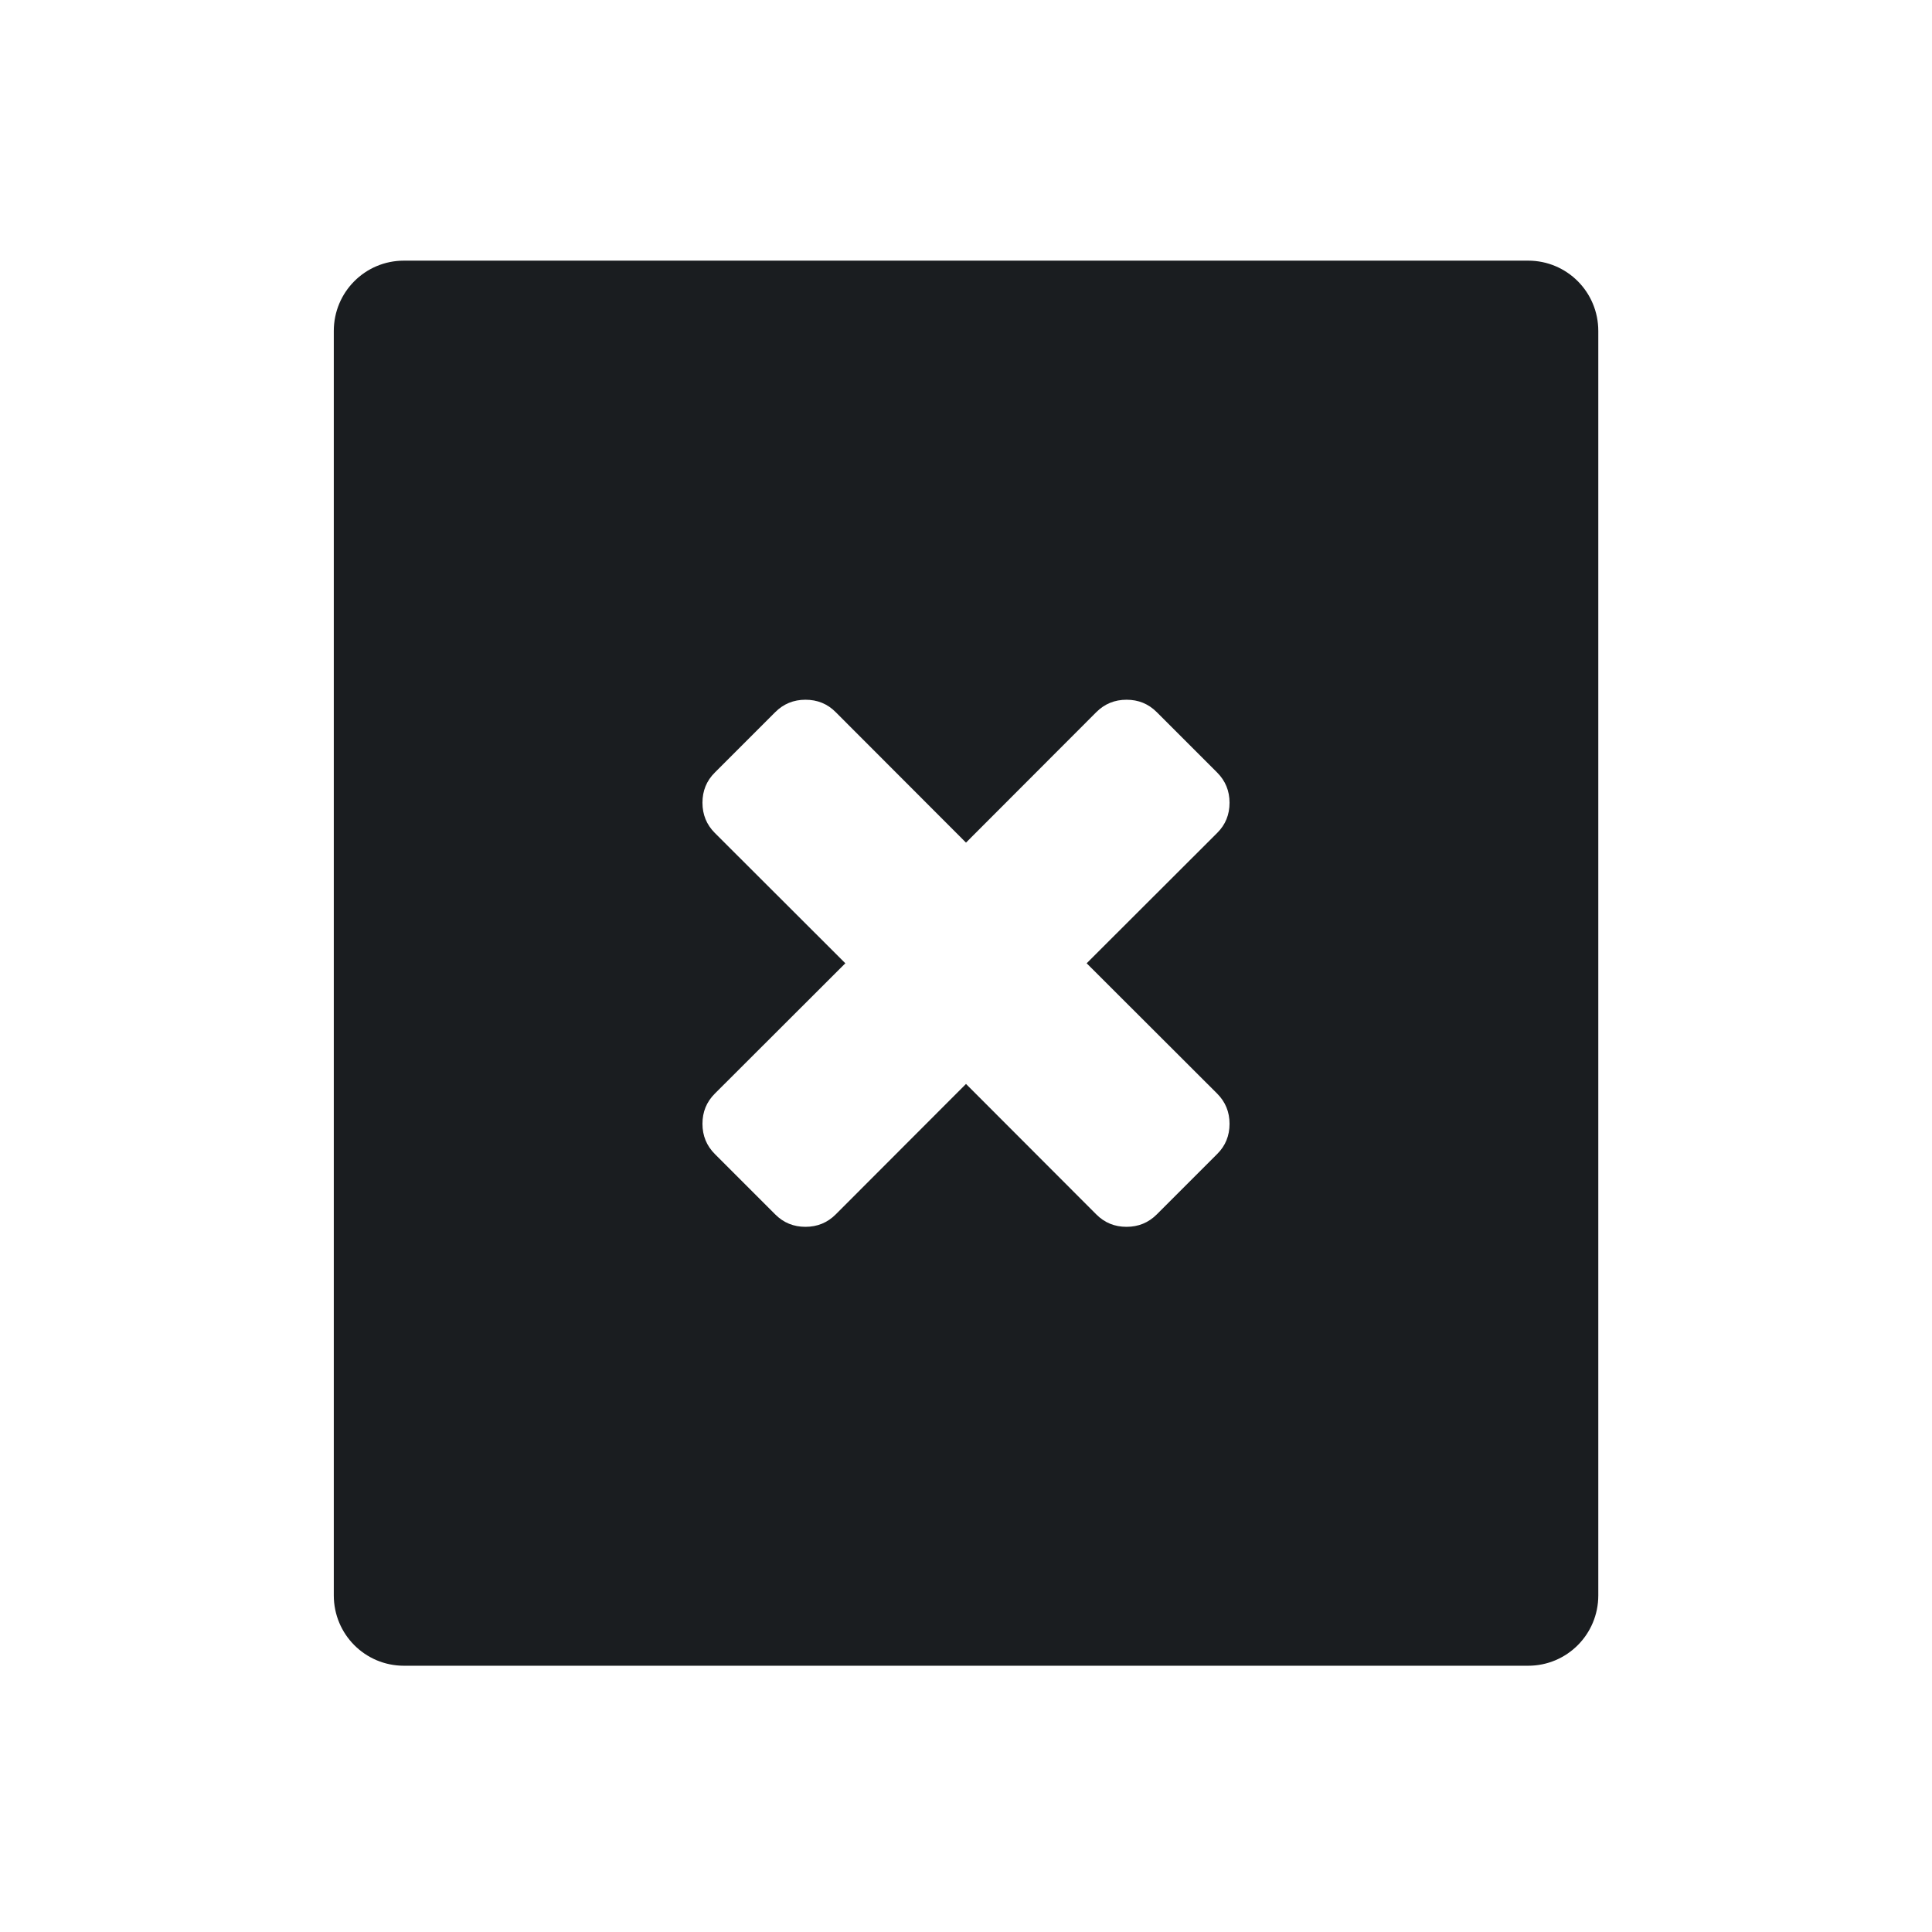 <svg xmlns="http://www.w3.org/2000/svg" viewBox="0 0 22 22"><defs><clipPath><path d="m69.63 12.145h-.052c-22.727-.292-46.47 4.077-46.709 4.122-2.424.451-4.946 2.974-5.397 5.397-.044.237-4.414 23.983-4.122 46.71-.292 22.777 4.078 46.523 4.122 46.761.451 2.423 2.974 4.945 5.398 5.398.237.044 23.982 4.413 46.709 4.121 22.779.292 46.524-4.077 46.761-4.121 2.423-.452 4.946-2.976 5.398-5.399.044-.236 4.413-23.981 4.121-46.709.292-22.777-4.077-46.523-4.121-46.761-.453-2.423-2.976-4.946-5.398-5.397-.238-.045-23.984-4.414-46.71-4.122"/></clipPath></defs><path d="m4.6 3c-.443 0-.799.358-.799.801v14.398c0 .443.356.801.799.801h12.801c.443 0 .799-.358.799-.801v-14.398c0-.443-.356-.801-.799-.801h-12.801m4.572 5c.135 0 .25.046.344.141l1.484 1.486 1.484-1.486c.094-.094.209-.141.344-.141.135 0 .249.046.344.141l.688.688c.094.094.141.209.141.344 0 .135-.046.25-.141.344l-1.486 1.484 1.486 1.484c.094.094.141.209.141.344 0 .135-.046.25-.141.344l-.688.688c-.094.094-.209.141-.344.141-.135 0-.249-.046-.344-.141l-1.484-1.486-1.484 1.486c-.094.094-.209.141-.344.141-.135 0-.249-.046-.344-.141l-.688-.688c-.094-.094-.141-.209-.141-.344 0-.135.046-.249.141-.344l1.486-1.484-1.486-1.484c-.094-.094-.141-.209-.141-.344 0-.135.046-.25.141-.344l.688-.688c.094-.094.209-.141.344-.141" transform="translate(0-.032)" stroke-opacity=".55" fill="#1A1D20" stroke-width="2.8" stroke="none"/></svg>